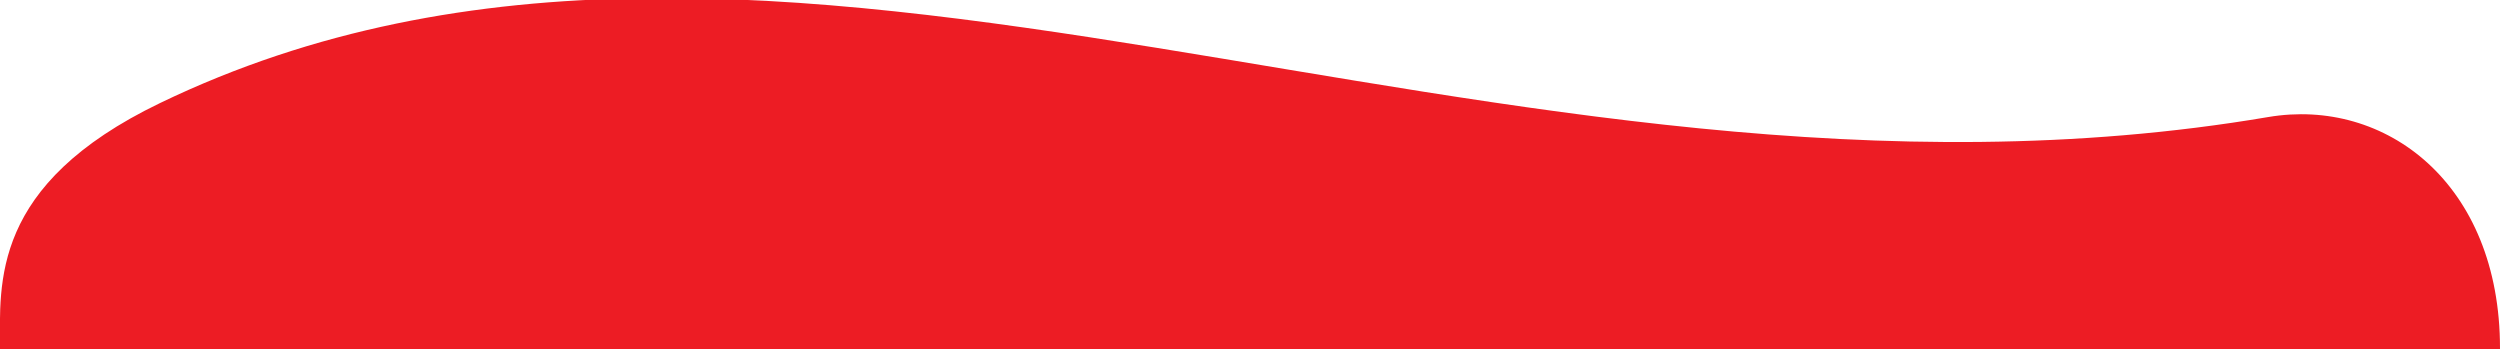 <svg xmlns="http://www.w3.org/2000/svg" width="800" height="111.75" viewBox="-300 0 800 111.75"><path fill="#ED1C24" d="M500 111.473c0-52.916-36.773-80.363-74.188-74.016-247.285 41.985-477.07-99.68-674.604-4.476C-303.145 59.178-300 90.656-300 111.75h800v-.277z"/></svg>